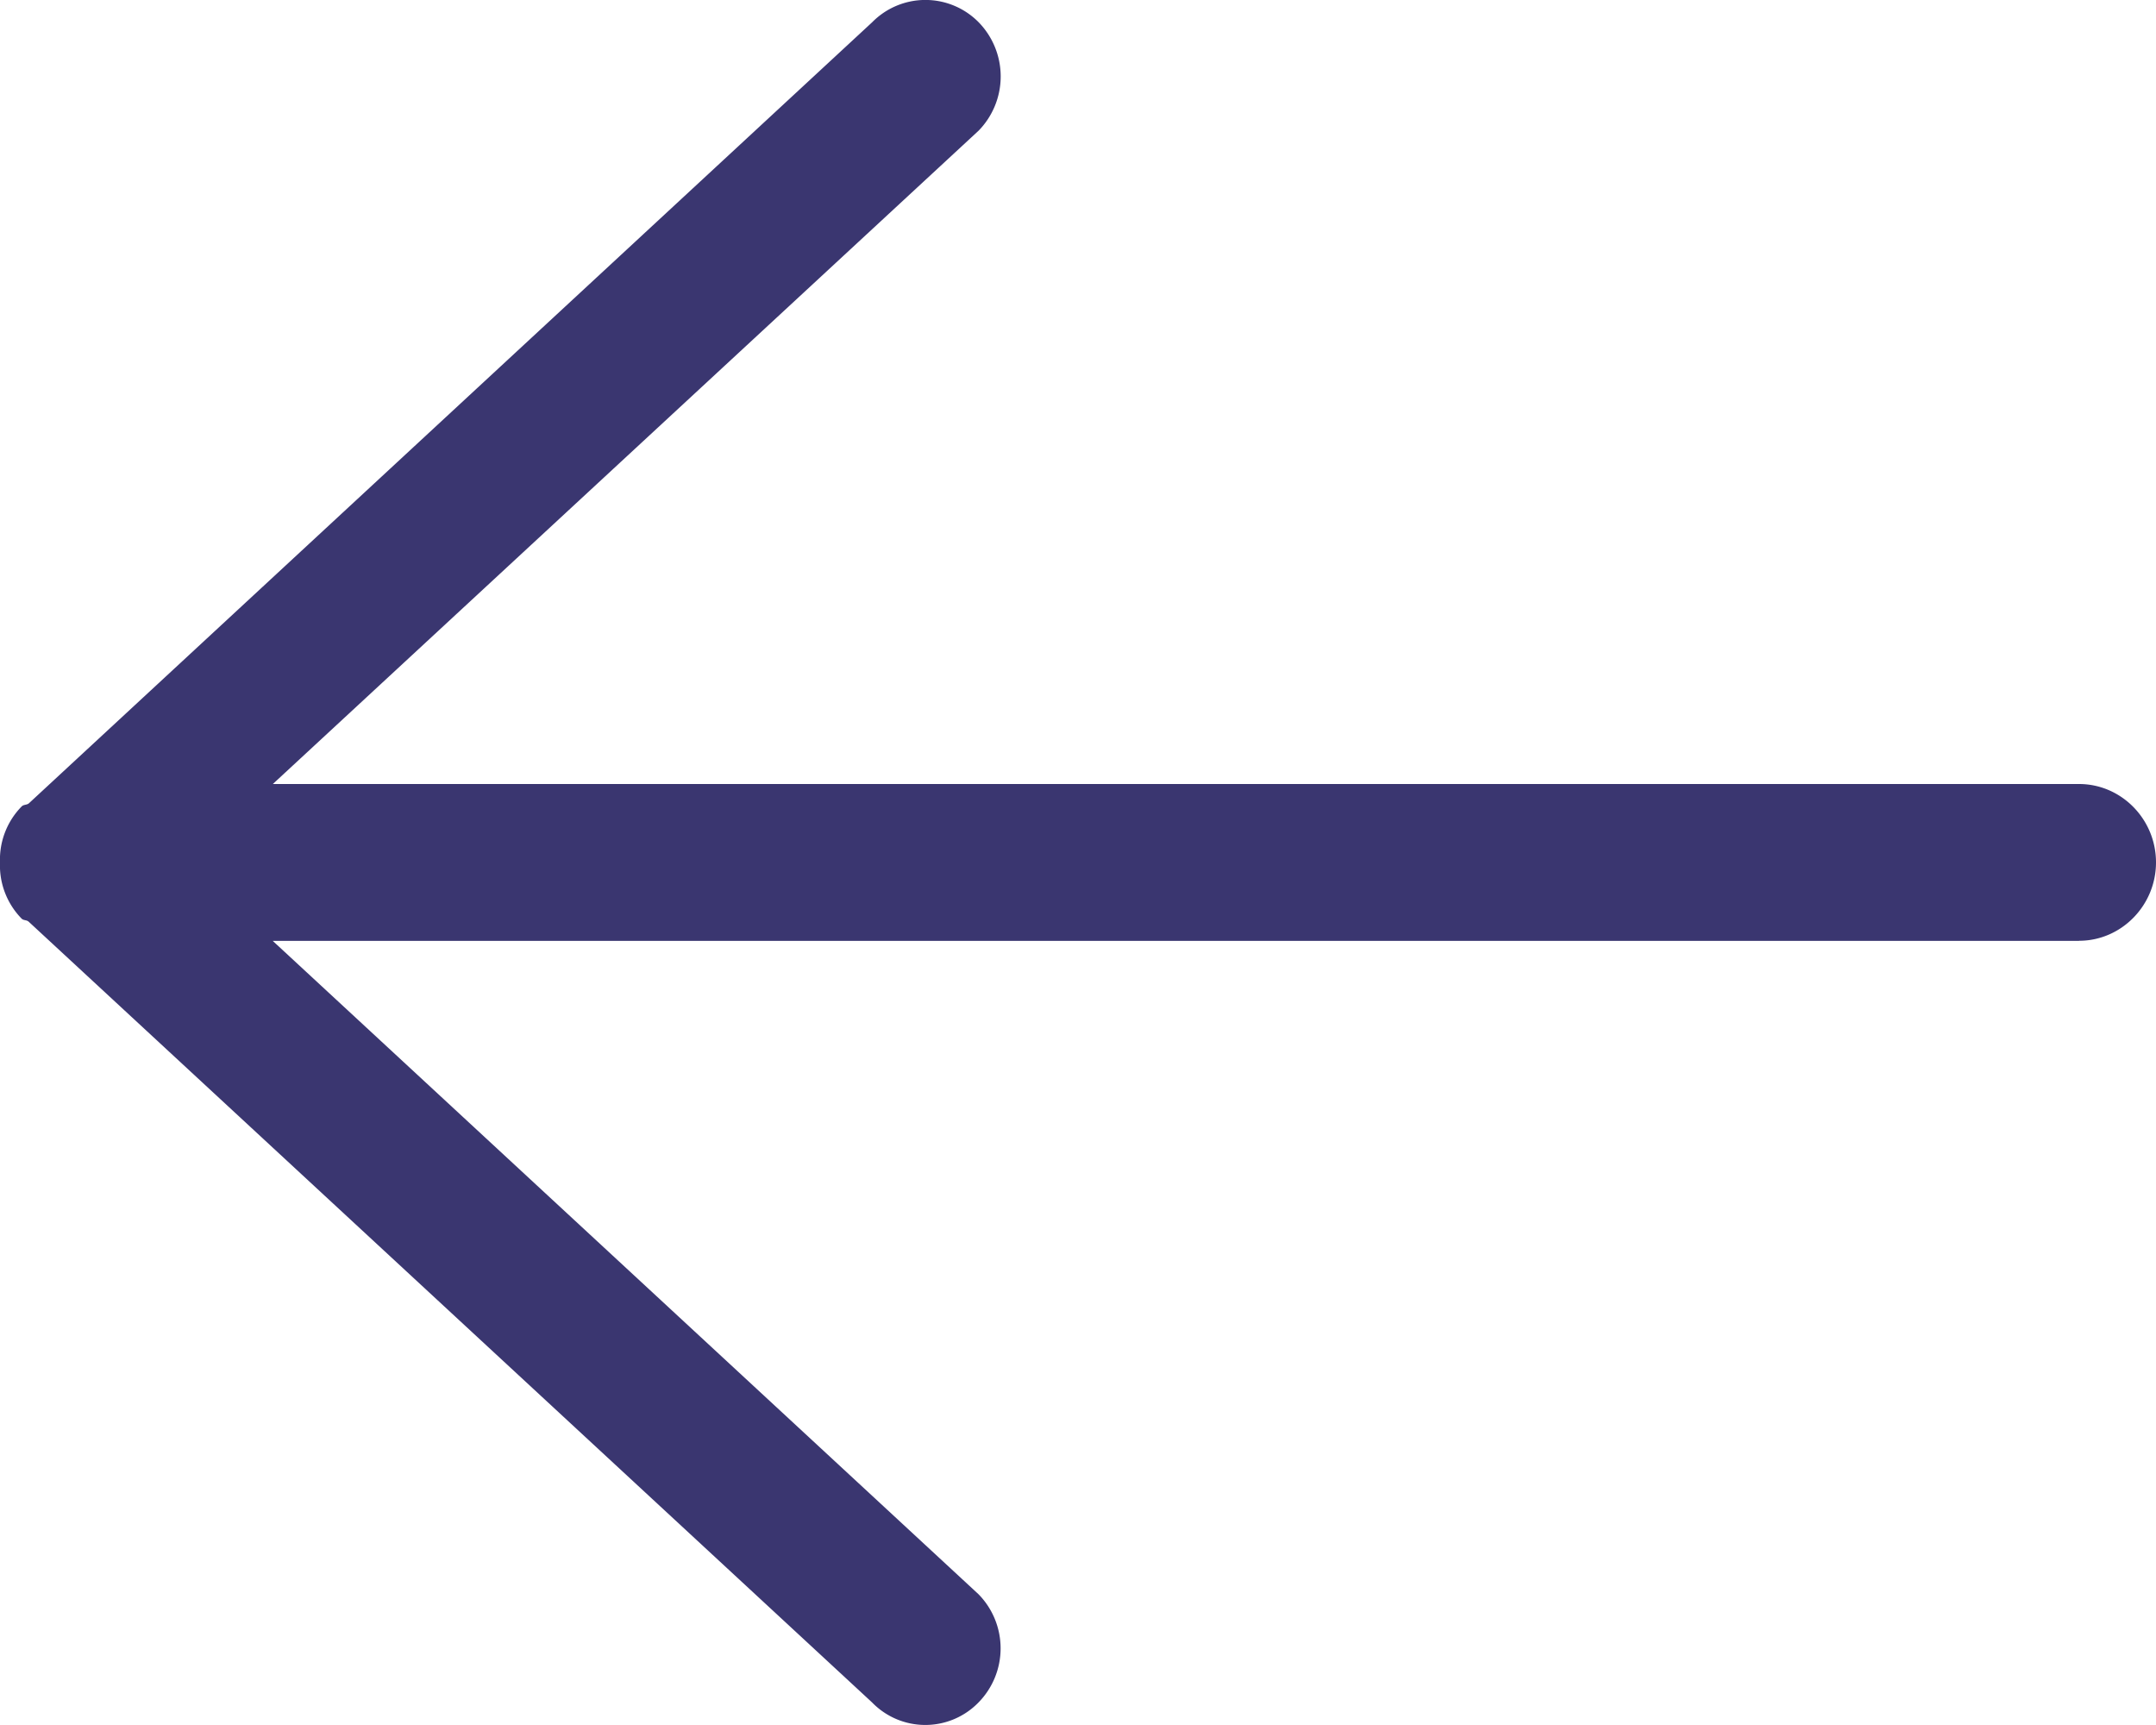 <svg xmlns="http://www.w3.org/2000/svg" width="20" height="16" viewBox="0 0 20 16">
    <path fill="#3A3670" fill-rule="evenodd" d="M19.286 8.727H2.53l6.547 6.06a.717.717 0 0 1 0 1.004.688.688 0 0 1-.987 0L.266 8.549c-.02-.018-.049-.01-.067-.03A.704.704 0 0 1 0 8 .703.703 0 0 1 .2 7.481c.018-.02.048-.013.068-.03L8.091.206a.693.693 0 0 1 .987 0 .72.72 0 0 1 0 1.006l-6.547 6.06h16.755c.392 0 .714.326.714.727 0 .4-.322.727-.714.727"/>
</svg>
